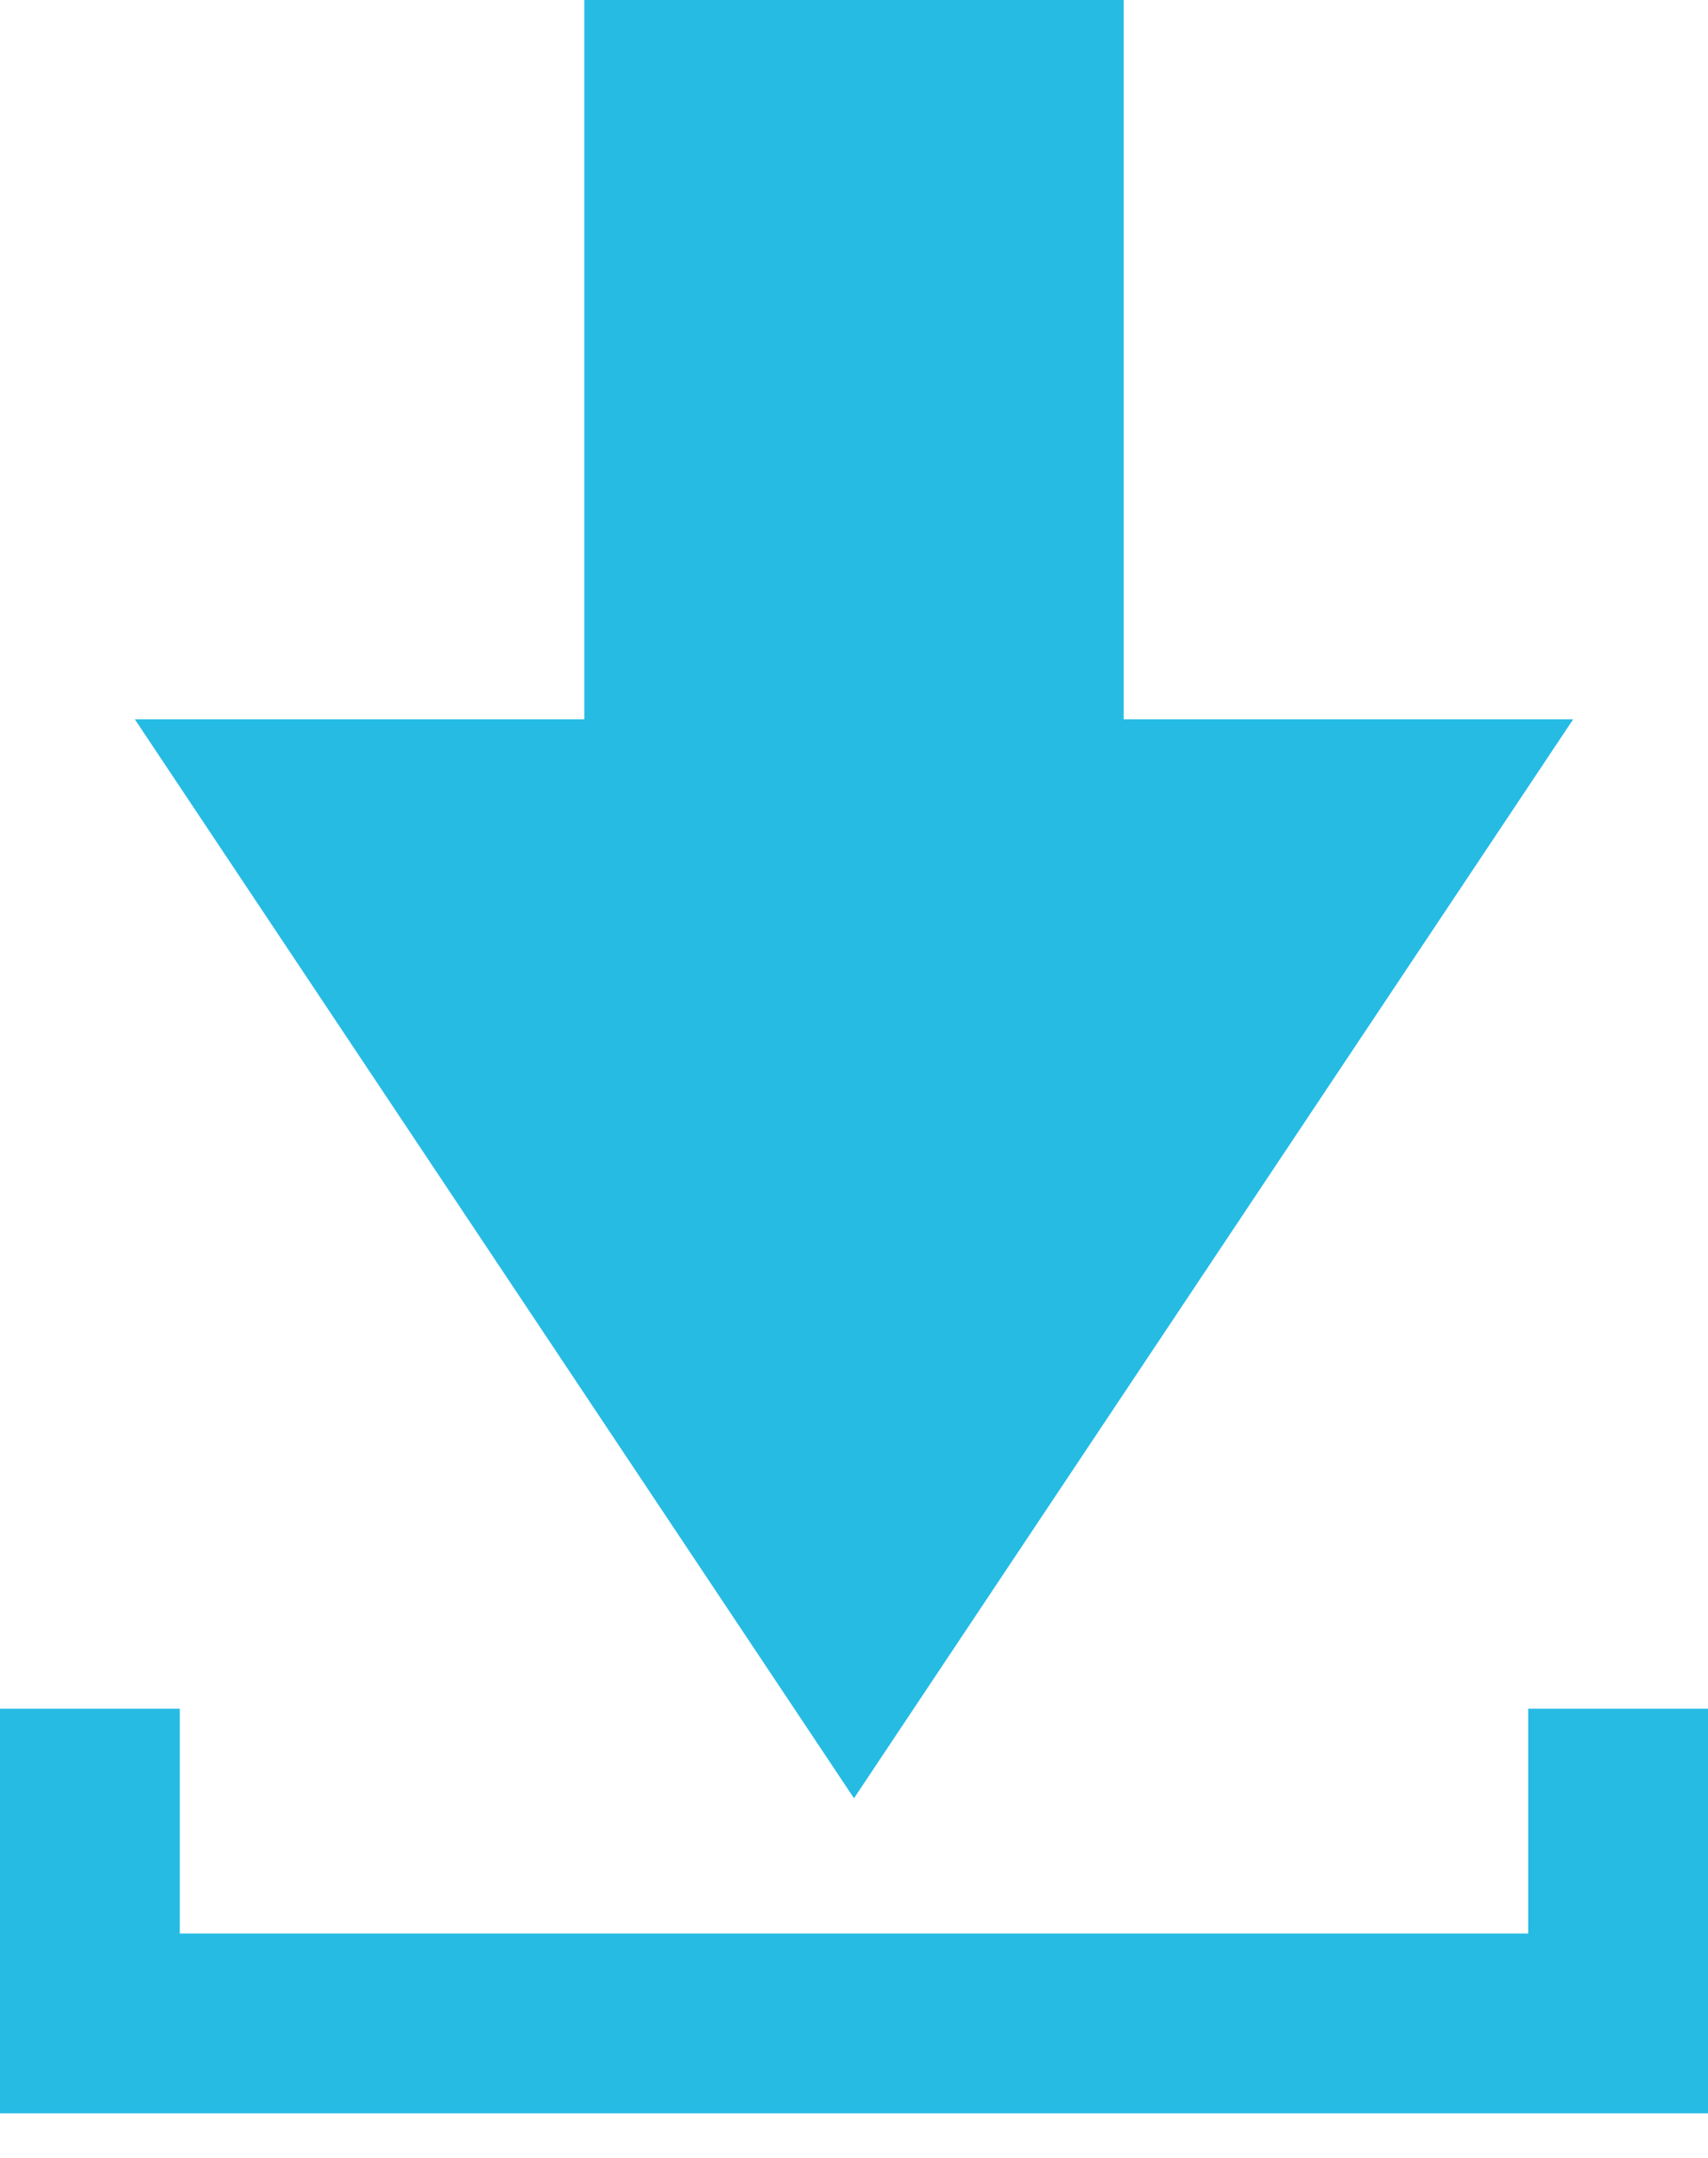 <?xml version="1.0" encoding="UTF-8"?>
<svg width="19px" height="24px" viewBox="0 0 19 24" version="1.1" xmlns="http://www.w3.org/2000/svg" xmlns:xlink="http://www.w3.org/1999/xlink">
    <!-- Generator: Sketch 64 (93537) - https://sketch.com -->
    <title>Group 25Icons</title>
    <desc>Created with Sketch.</desc>
    <g id="Page-1" stroke="none" stroke-width="1" fill="none" fill-rule="evenodd">
        <g id="LAT-04.09.20-01-Alternate" transform="translate(-238, -1062)">
            <g id="Group-38" transform="translate(0, 920)">
                <g id="Group-29" transform="translate(239, 142)">
                    <g id="Group-25">
                        <polyline id="Line-9" stroke="#26BBE3" stroke-width="2" stroke-linecap="square" points="0 20.004 0 22.504 17 22.504 17 20.004"></polyline>
                        <path d="M8.5,0 L16.5,12 L11.5,12 L11.5,20 L5.5,20 L5.5,12 L0.5,12 L8.5,0 Z" id="Combined-Shape" fill="#26BBE3" transform="translate(8.5, 10) rotate(-180) translate(-8.5, -10) "></path>
                    </g>
                </g>
            </g>
        </g>
    </g>
</svg>
